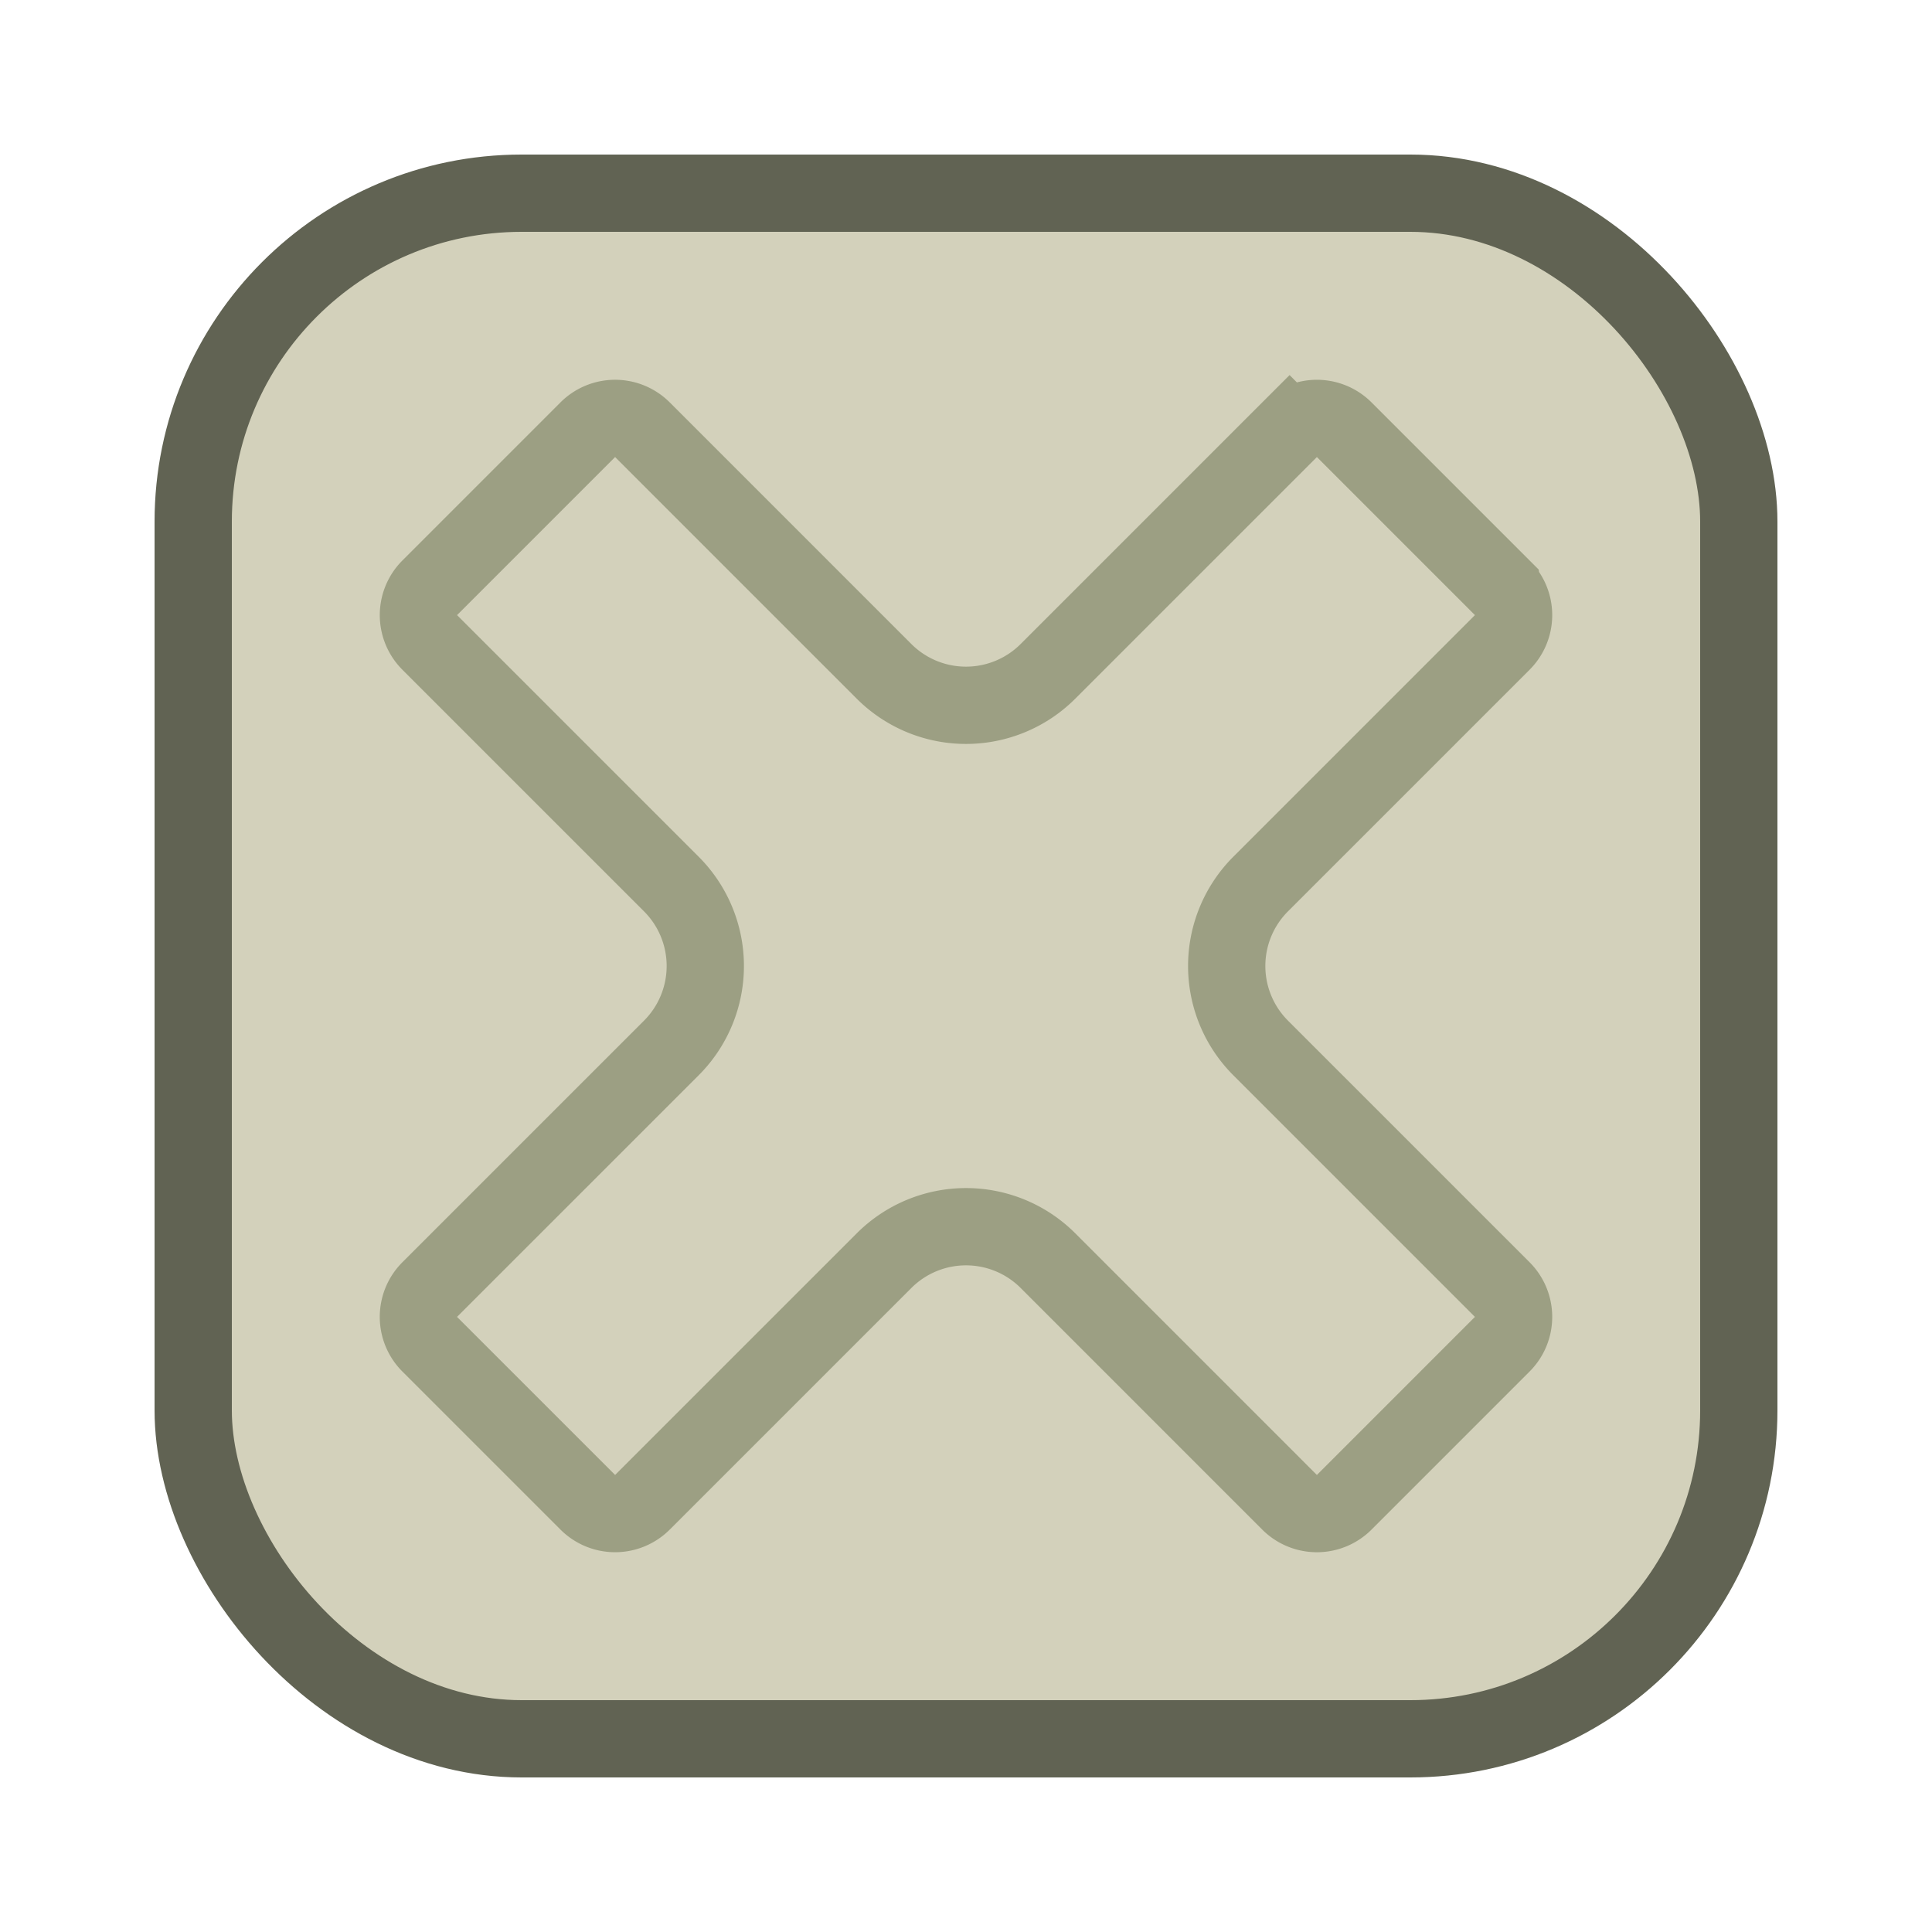 <svg width="100" height="100" fill="none" xmlns="http://www.w3.org/2000/svg"><rect x="10" y="10" width="80" height="80" rx="17" fill="#D3D1BB" stroke="#616353" stroke-width="4"/><path d="M77.757 30.424a2 2 0 0 1 0 2.828L65.252 45.757a6 6 0 0 0 0 8.486l12.505 12.505a2 2 0 0 1 0 2.828l-8.18 8.181a2 2 0 0 1-2.83 0L54.244 65.252a6 6 0 0 0-8.486 0L33.252 77.757a2 2 0 0 1-2.828 0l-8.181-8.18a2 2 0 0 1 0-2.83l12.505-12.504a6 6 0 0 0 0-8.486L22.243 33.252a2 2 0 0 1 0-2.828l8.18-8.181a2 2 0 0 1 2.829 0l12.505 12.505a6 6 0 0 0 8.486 0l12.505-12.505-1.414-1.415 1.414 1.415a2 2 0 0 1 2.828 0l8.181 8.18Z" stroke="#9C9F83" stroke-width="4"/></svg>